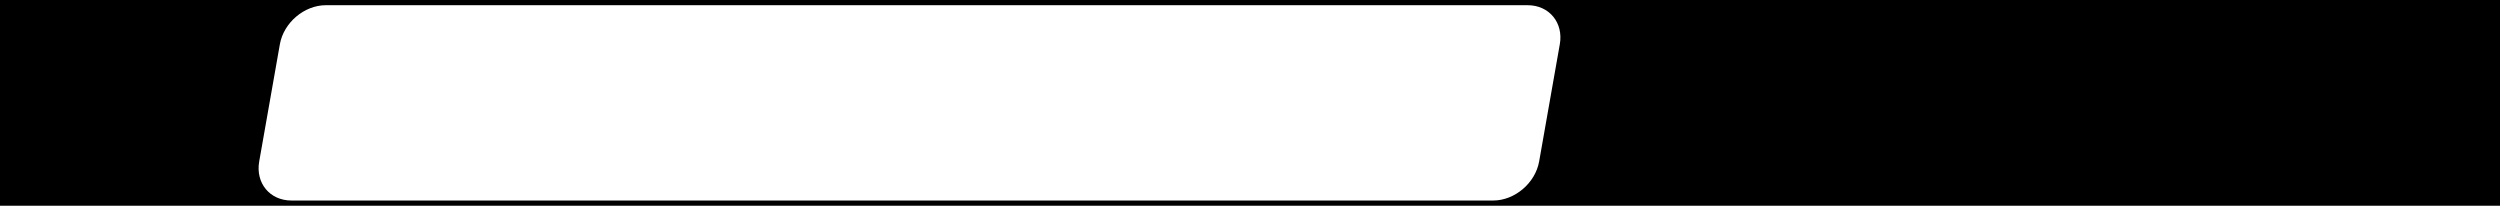 <?xml version="1.0" encoding="UTF-8"?>
<svg id="Layer_2" data-name="Layer 2" xmlns="http://www.w3.org/2000/svg" viewBox="0 0 1920 158">
  <defs>
    <style>
      .cls-1 {
        stroke-width: 0px;
      }
    </style>
  </defs>
  <g id="_Судьи" data-name="Судьи">
    <path class="cls-1" d="m0,0v158h1920V0H0Zm1197.93,34l-15.87,90c-2.92,16.57-18.72,30-35.29,30H223.78c-16.57,0-27.63-13.43-24.71-30l15.87-90c2.92-16.57,18.72-30,35.29-30h923c16.57,0,27.63,13.43,24.71,30Z"/>
  </g>
</svg>